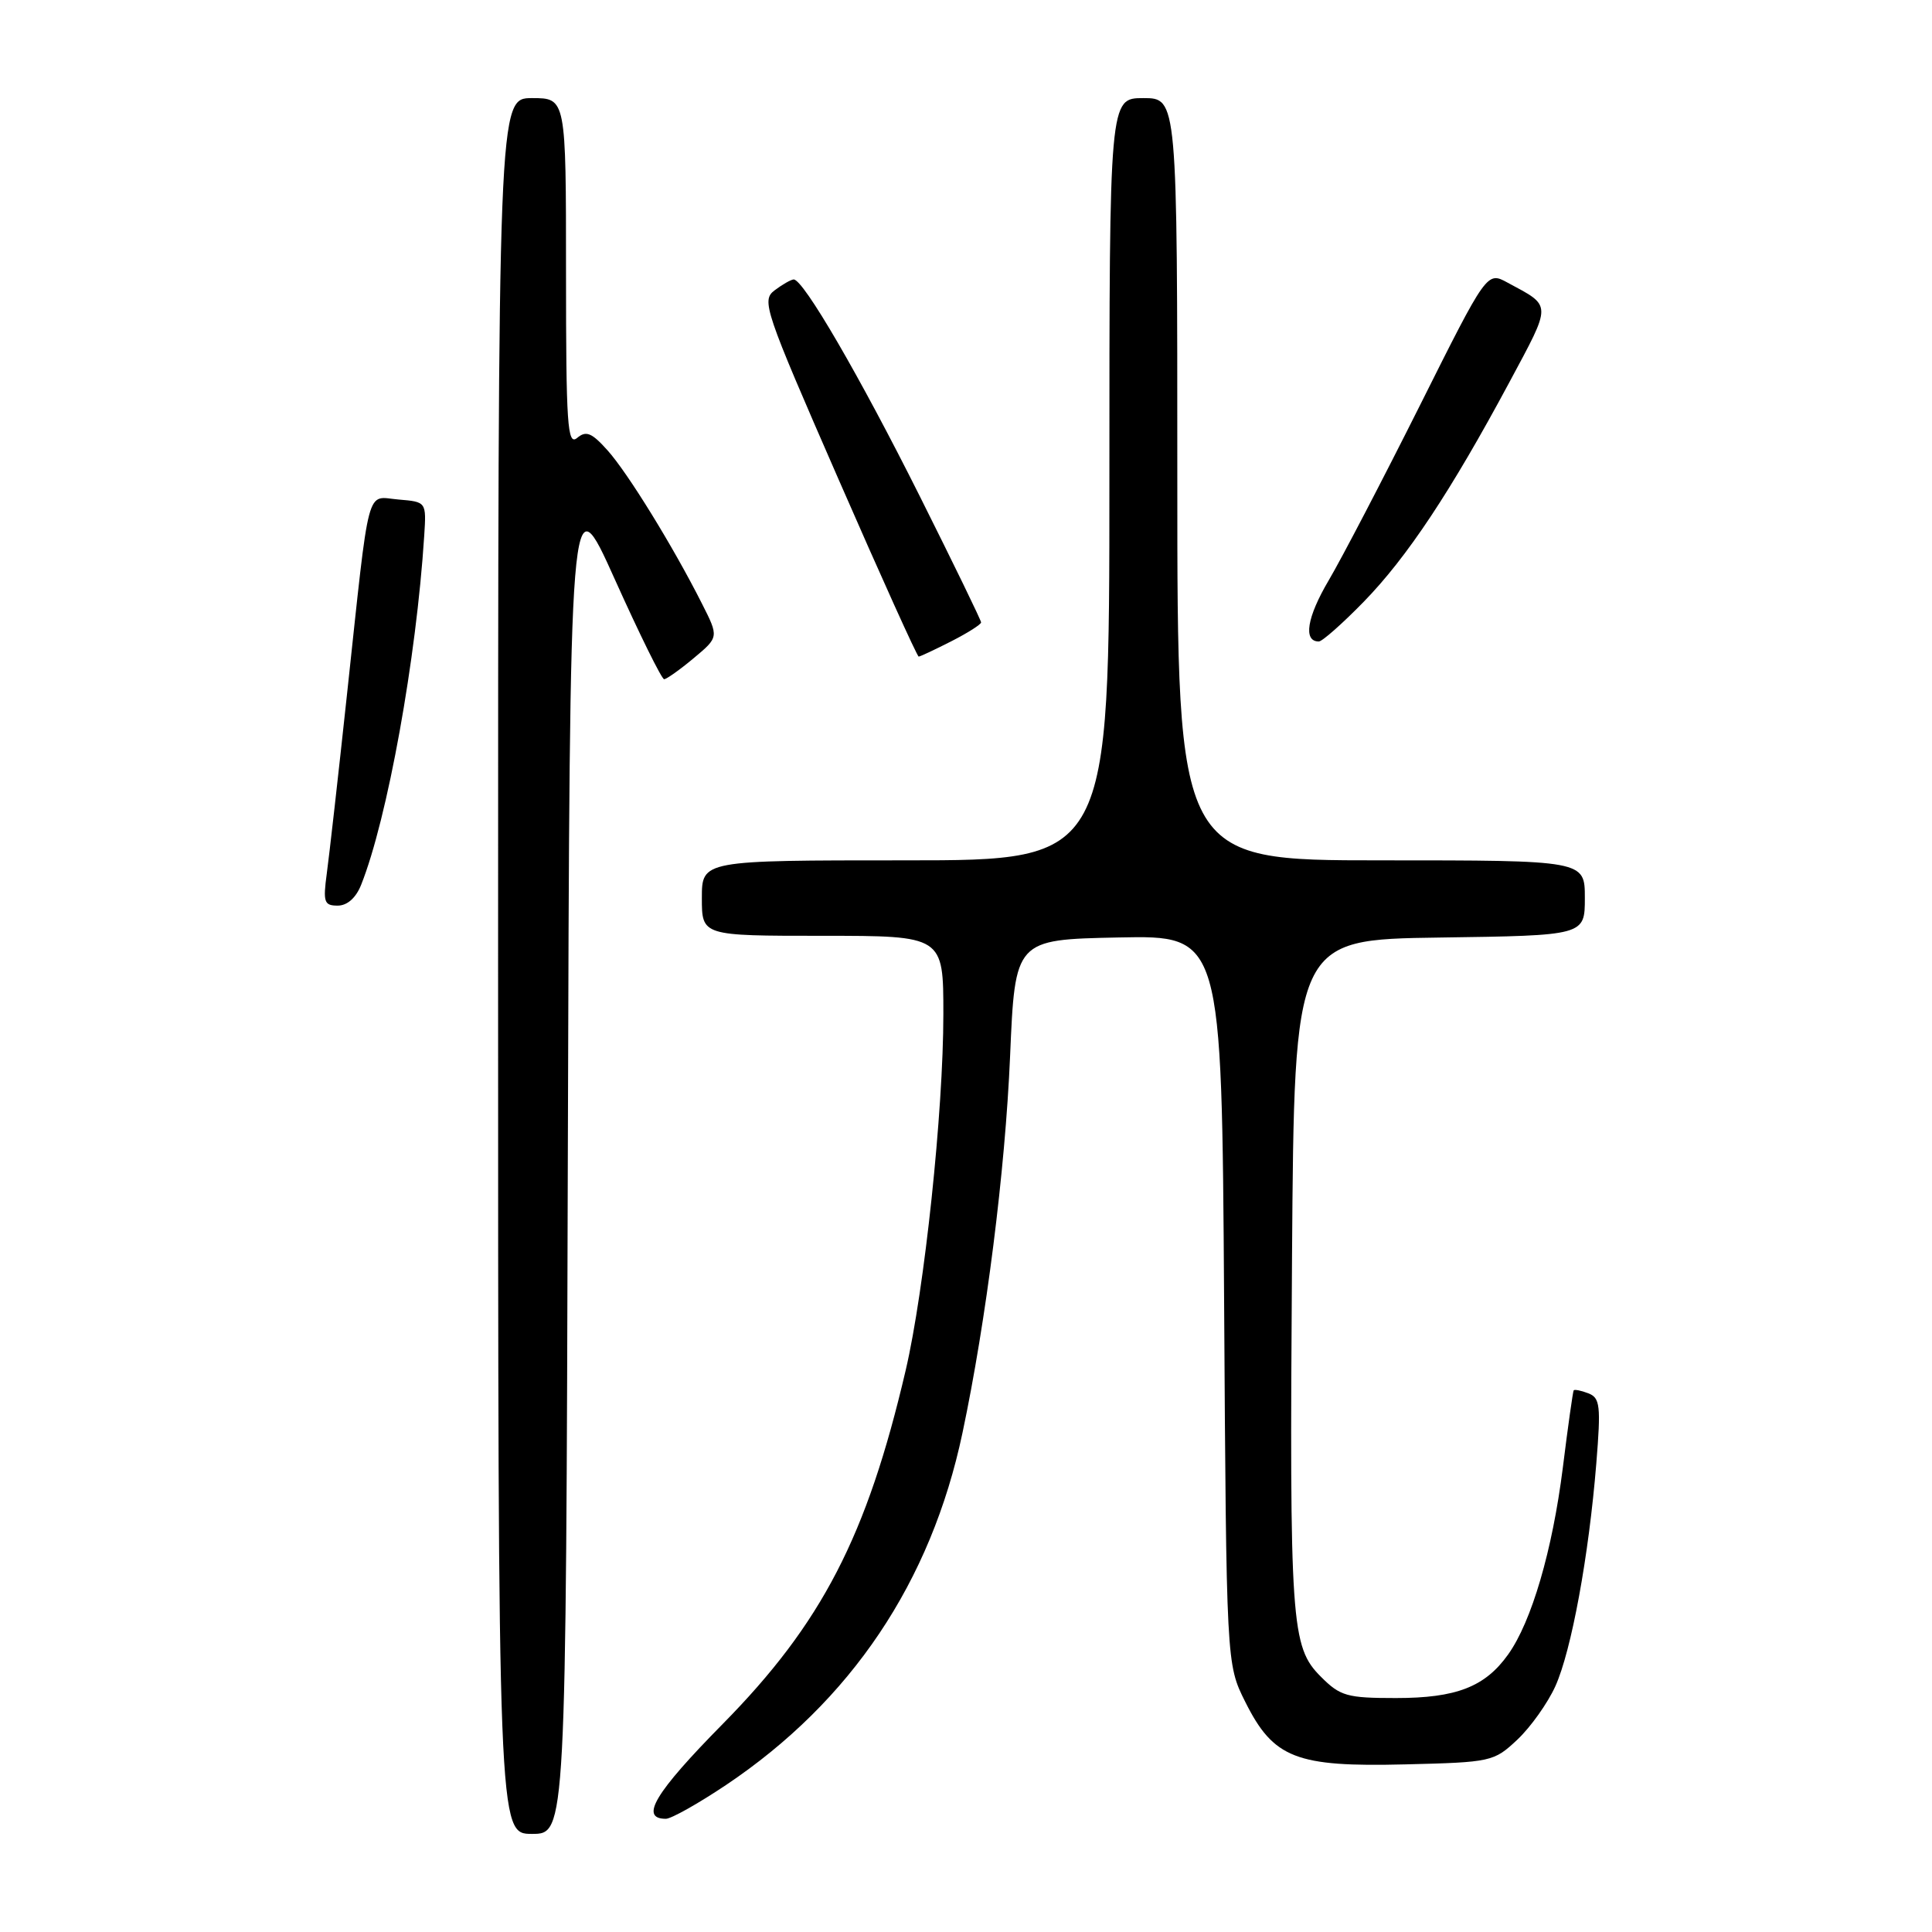 <?xml version="1.0" encoding="UTF-8" standalone="no"?>
<!DOCTYPE svg PUBLIC "-//W3C//DTD SVG 1.1//EN" "http://www.w3.org/Graphics/SVG/1.1/DTD/svg11.dtd" >
<svg xmlns="http://www.w3.org/2000/svg" xmlns:xlink="http://www.w3.org/1999/xlink" version="1.1" viewBox="0 0 256 256">
 <g >
 <path fill="currentColor"
d=" M 75.24 153.25 C 75.50 63.50 75.50 63.50 81.46 76.75 C 84.74 84.04 87.68 90.00 88.00 90.00 C 88.31 90.00 90.08 88.75 91.92 87.21 C 95.26 84.42 95.26 84.42 93.00 79.96 C 89.19 72.41 83.17 62.64 80.49 59.66 C 78.40 57.33 77.66 57.03 76.47 58.03 C 75.19 59.09 75.00 56.33 75.00 36.12 C 75.00 13.00 75.00 13.00 70.50 13.00 C 66.00 13.00 66.00 13.00 66.00 128.00 C 66.00 243.00 66.00 243.00 70.49 243.00 C 74.99 243.00 74.99 243.00 75.24 153.25 Z  M 96.22 236.51 C 112.76 225.41 123.36 209.63 127.53 189.88 C 130.68 174.99 133.19 155.12 133.84 140.00 C 134.50 124.50 134.50 124.50 148.20 124.22 C 161.89 123.94 161.89 123.94 162.20 172.22 C 162.50 220.50 162.50 220.50 165.00 225.50 C 168.74 232.99 171.72 234.15 186.19 233.79 C 197.62 233.51 197.94 233.44 201.07 230.50 C 202.82 228.85 205.08 225.67 206.09 223.44 C 208.22 218.73 210.53 206.17 211.52 193.90 C 212.14 186.25 212.02 185.22 210.46 184.62 C 209.50 184.25 208.63 184.08 208.52 184.23 C 208.42 184.38 207.76 189.00 207.08 194.50 C 205.70 205.44 202.95 214.86 199.84 219.22 C 196.78 223.52 192.97 225.00 184.97 225.00 C 178.48 225.00 177.59 224.75 175.02 222.17 C 171.06 218.21 170.86 215.26 171.20 166.50 C 171.50 124.50 171.50 124.50 190.75 124.23 C 210.00 123.96 210.00 123.96 210.00 118.98 C 210.00 114.00 210.00 114.00 183.00 114.00 C 156.00 114.00 156.00 114.00 156.00 63.50 C 156.00 13.00 156.00 13.00 151.50 13.00 C 147.00 13.00 147.00 13.00 147.00 63.50 C 147.00 114.00 147.00 114.00 120.00 114.00 C 93.00 114.00 93.00 114.00 93.00 119.00 C 93.00 124.00 93.00 124.00 109.00 124.00 C 125.00 124.00 125.00 124.00 125.00 134.37 C 125.00 147.29 122.50 170.89 120.01 181.56 C 114.87 203.58 108.89 215.12 95.75 228.45 C 86.77 237.56 84.71 241.00 88.23 241.00 C 88.94 241.00 92.53 238.98 96.22 236.51 Z  M 47.85 117.25 C 51.33 108.53 55.17 87.28 56.21 71.00 C 56.50 66.50 56.50 66.50 52.81 66.19 C 48.44 65.83 49.05 63.49 45.98 92.00 C 44.83 102.72 43.62 113.41 43.30 115.75 C 42.79 119.53 42.95 120.00 44.74 120.00 C 46.01 120.00 47.16 118.98 47.85 117.25 Z  M 126.04 84.98 C 128.22 83.87 130.00 82.74 130.00 82.47 C 130.00 82.20 126.36 74.71 121.91 65.82 C 113.88 49.78 106.43 36.97 105.16 37.03 C 104.80 37.05 103.66 37.70 102.64 38.47 C 100.87 39.81 101.29 41.03 111.08 63.44 C 116.74 76.40 121.53 87.00 121.73 87.00 C 121.92 87.00 123.86 86.09 126.04 84.98 Z  M 180.69 79.75 C 186.45 73.84 192.23 65.13 200.00 50.65 C 205.67 40.06 205.69 40.65 199.76 37.45 C 197.03 35.96 197.03 35.96 188.13 53.75 C 183.23 63.53 177.80 73.95 176.06 76.90 C 173.17 81.80 172.65 85.00 174.75 85.00 C 175.20 85.00 177.87 82.64 180.69 79.75 Z "/>
</g>
</svg>